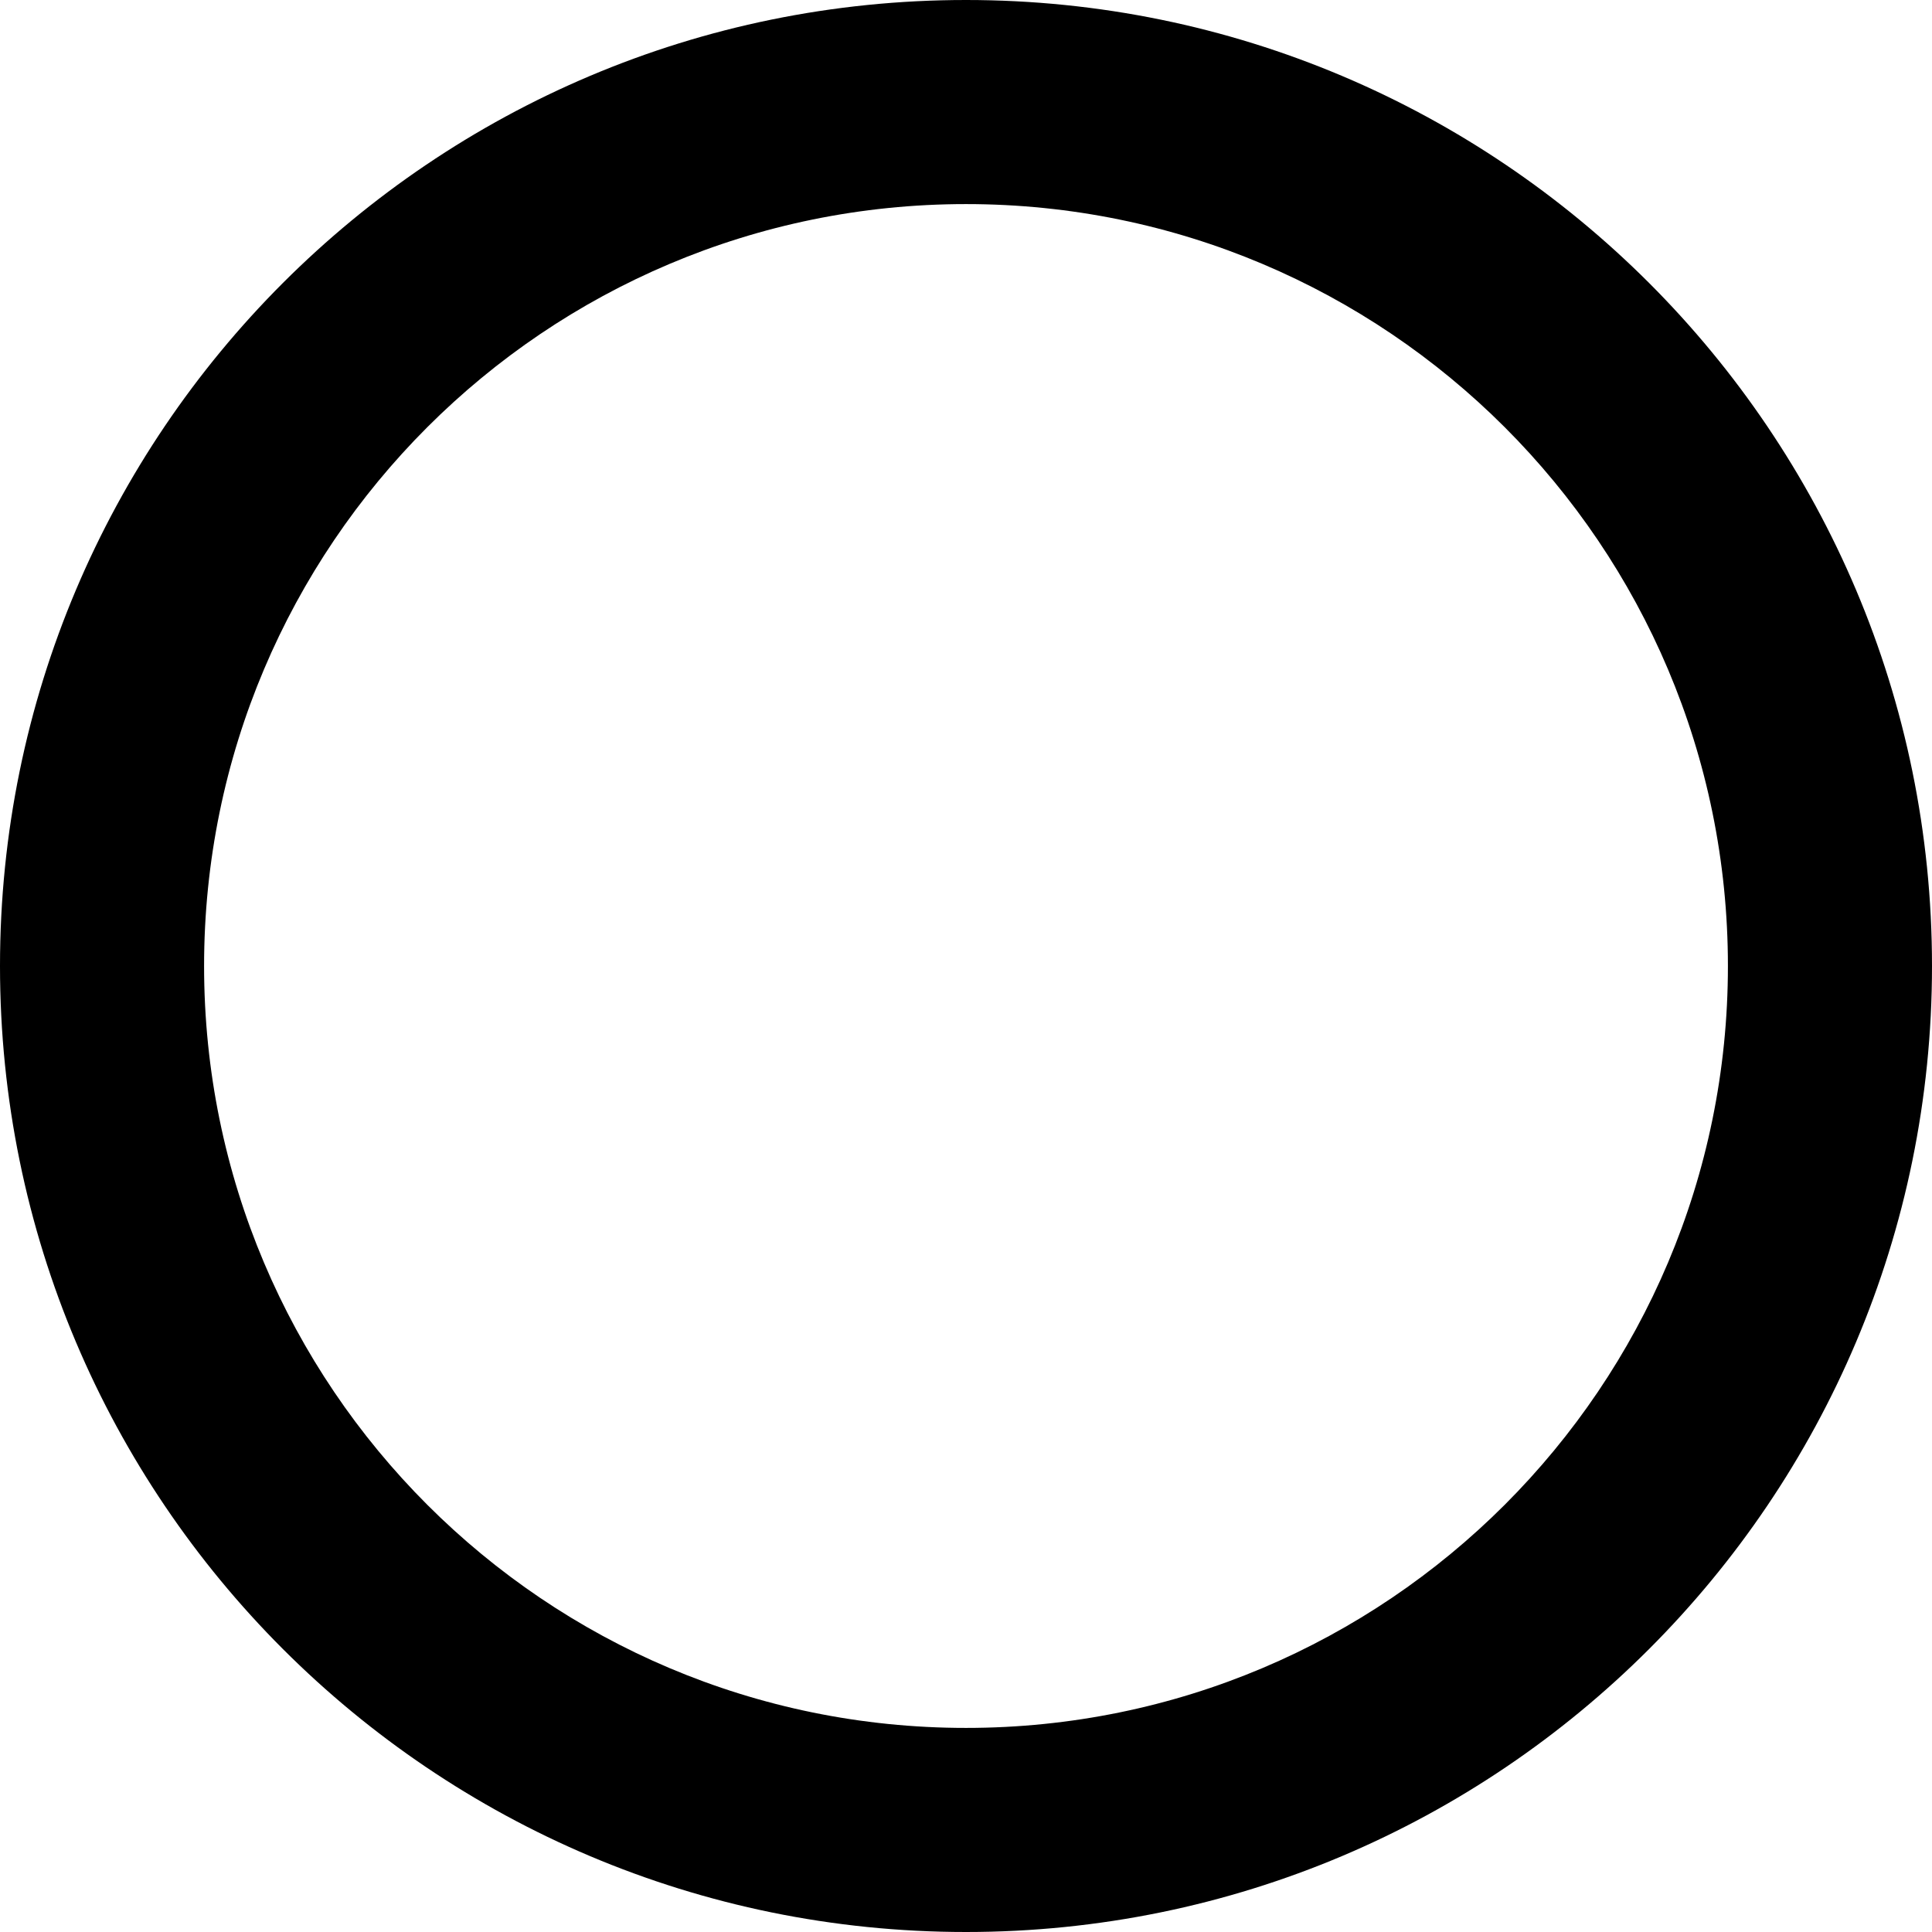 <?xml version="1.0" encoding="UTF-8"?>
<svg width="142px" height="142px" viewBox="0 0 142 142" version="1.1" 
    xmlns="http://www.w3.org/2000/svg" 
    xmlns:xlink="http://www.w3.org/1999/xlink">
    <!-- Generator: Sketch 62 (91390) - https://sketch.com -->
    <title>Group</title>
    <desc>Created with Sketch.</desc>
    <g id="Geometry" stroke="none" stroke-width="1" fill="none" fill-rule="evenodd">
        <g id="Group" fill="hsl(205, 61%, 63%)">
            <path d="M71,0 C110.212,0 142,31.788 142,71 C142,110.212 110.212,142 71,142 C31.788,142 0,110.212 0,71 C0,31.788 31.788,0 71,0 Z M71,15 C40.072,15 15,40.072 15,71 C15,101.928 40.072,127 71,127 C101.928,127 127,101.928 127,71 C127,40.072 101.928,15 71,15 Z" id="Combined-Shape"></path>
        </g>
    </g>
</svg>